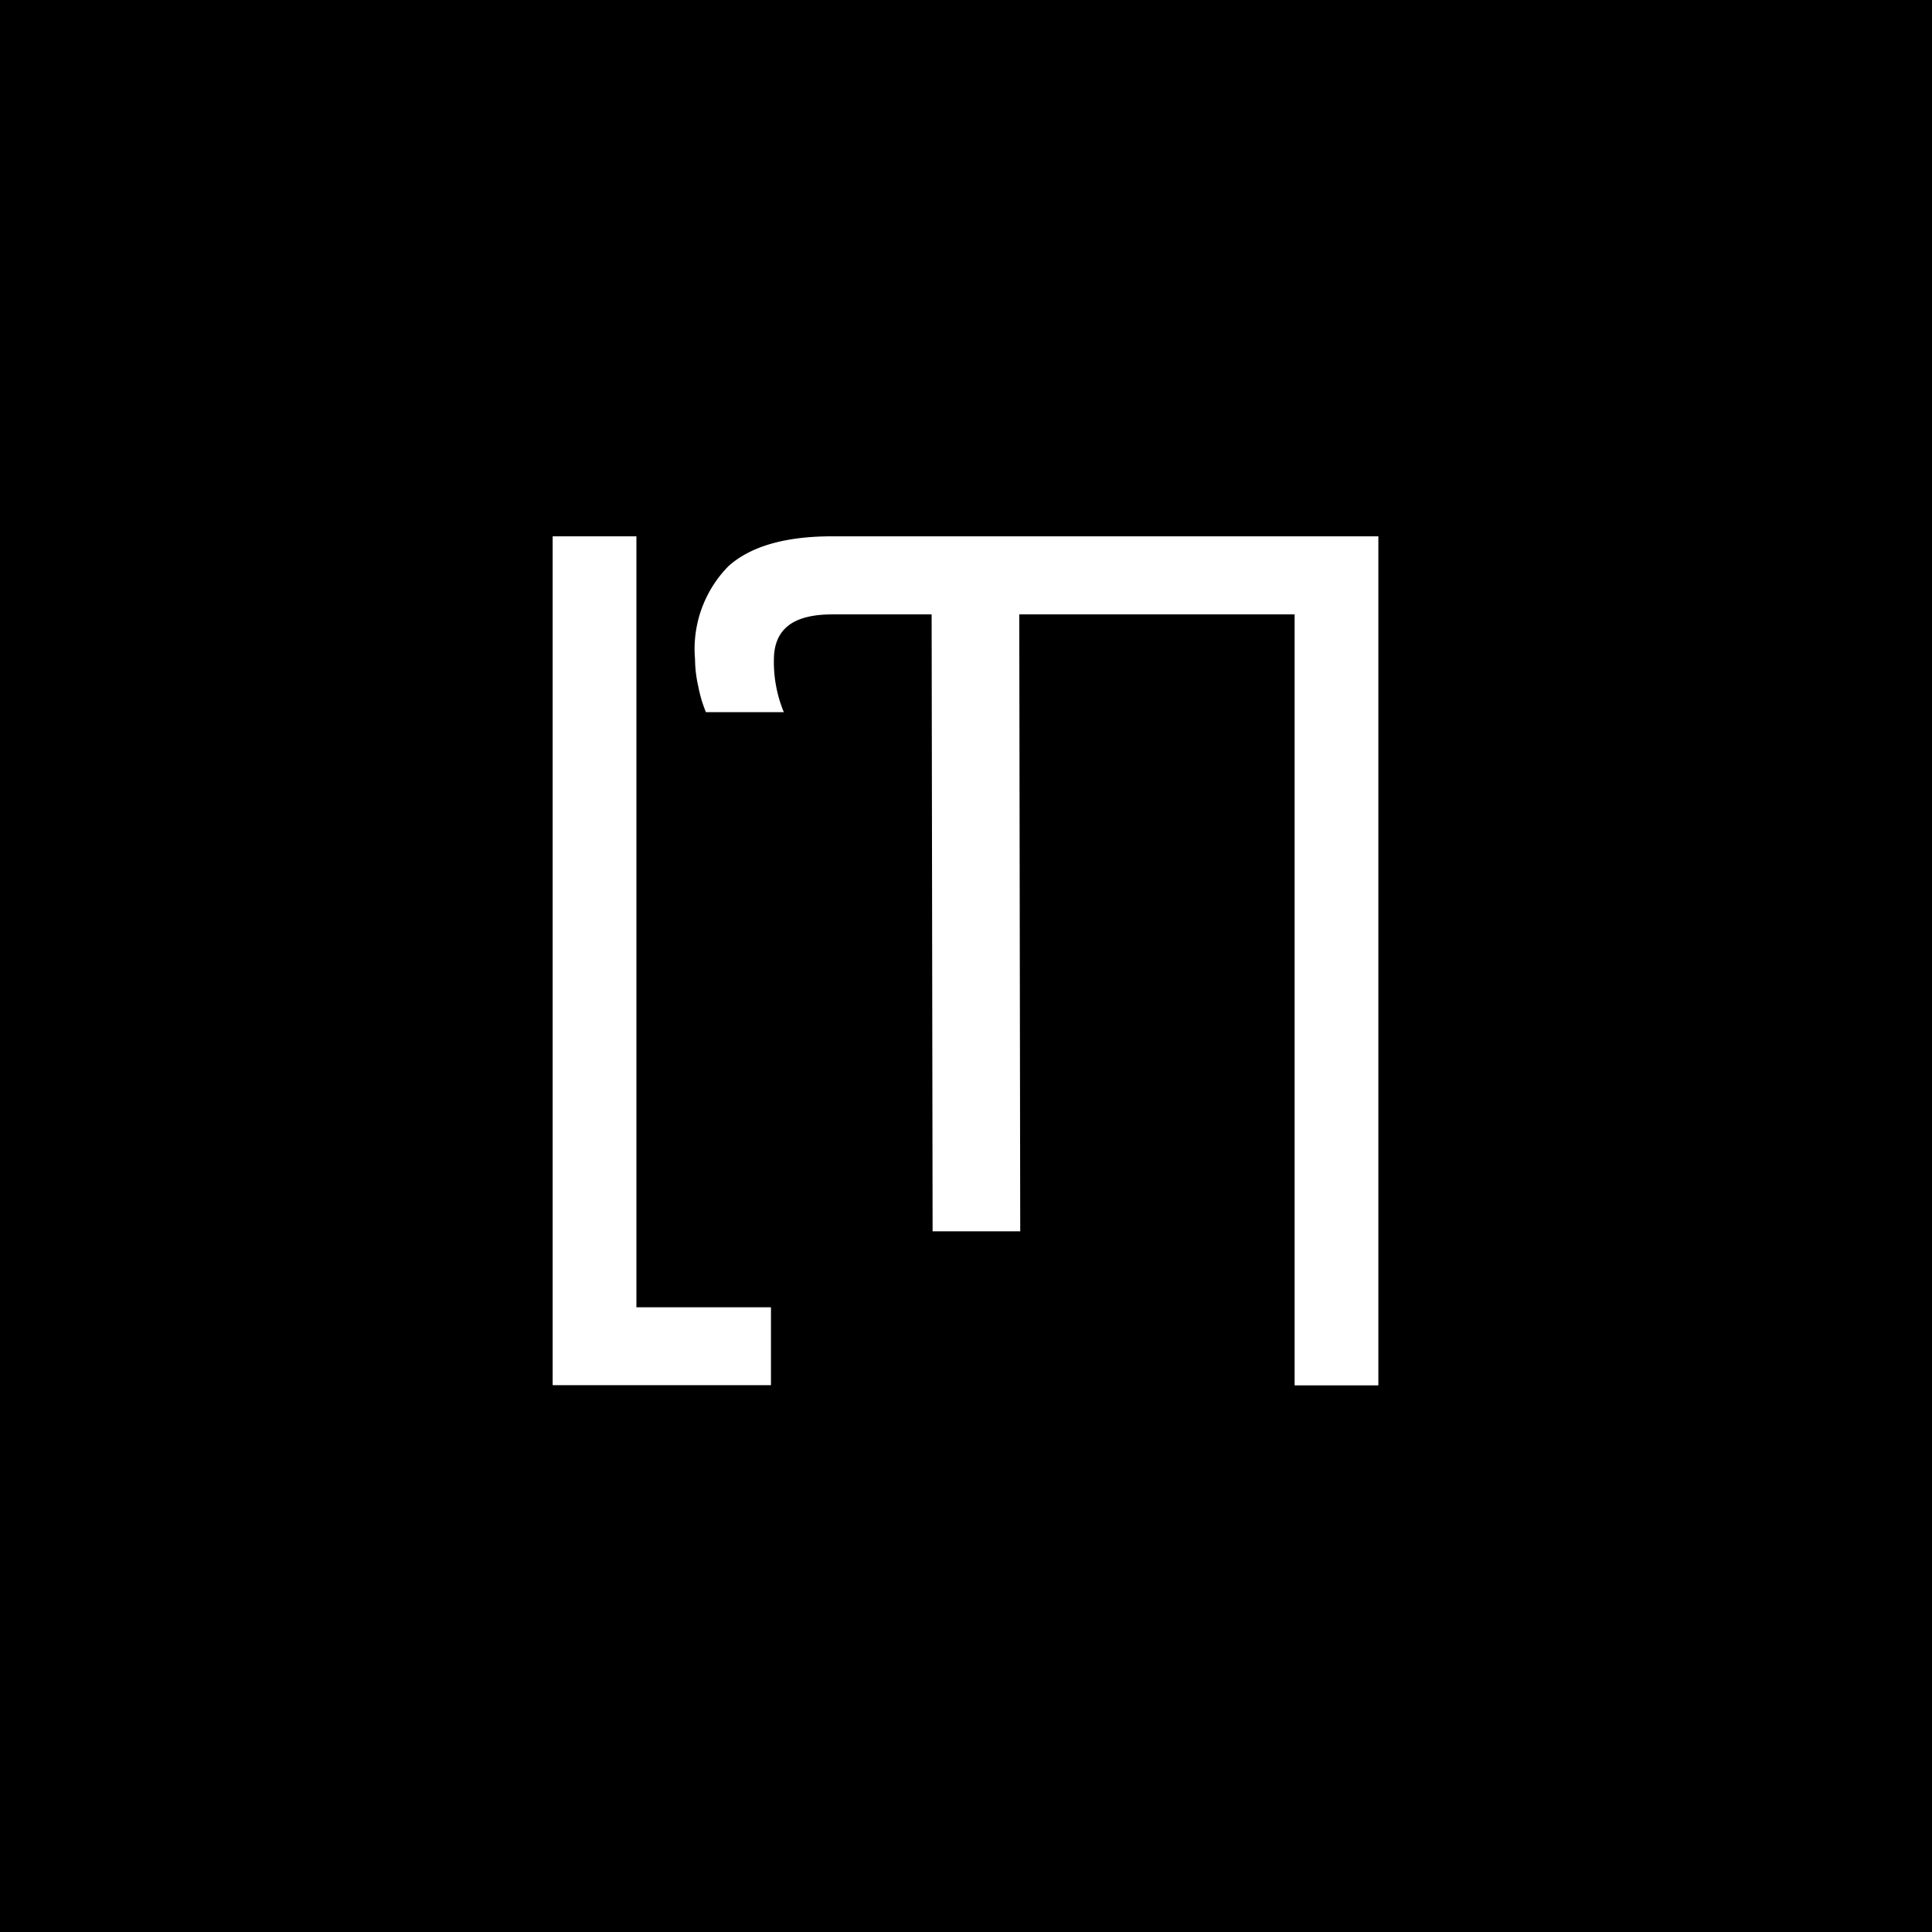 <svg xmlns="http://www.w3.org/2000/svg" viewBox="0 0 99.21 99.21">
  <defs>
    <style>
      .cls-1 {
        fill: #fff;
      }
    </style>
  </defs>
  <title>black</title>
  <g id="sfondo">
    <rect width="99.21" height="99.21"/>
  </g>
  <g id="sign">
    <path class="cls-1" d="M32.68,27.54V67.13h6.91v4H28.38V27.54Z"/>
    <path class="cls-1" d="M59.57,27.54H42.74q-3.62,0-5.33,1.53a6.06,6.06,0,0,0-1.72,4.77,6.56,6.56,0,0,0,.17,1.42,6.69,6.69,0,0,0,.39,1.31h4a6.74,6.74,0,0,1-.51-2.68c0-1.6,1-2.34,3-2.34h5.1l.05,31.68h4.5l-.05-31.68H66.48V71.14h4.3V27.54Z"/>
  </g>
</svg>
